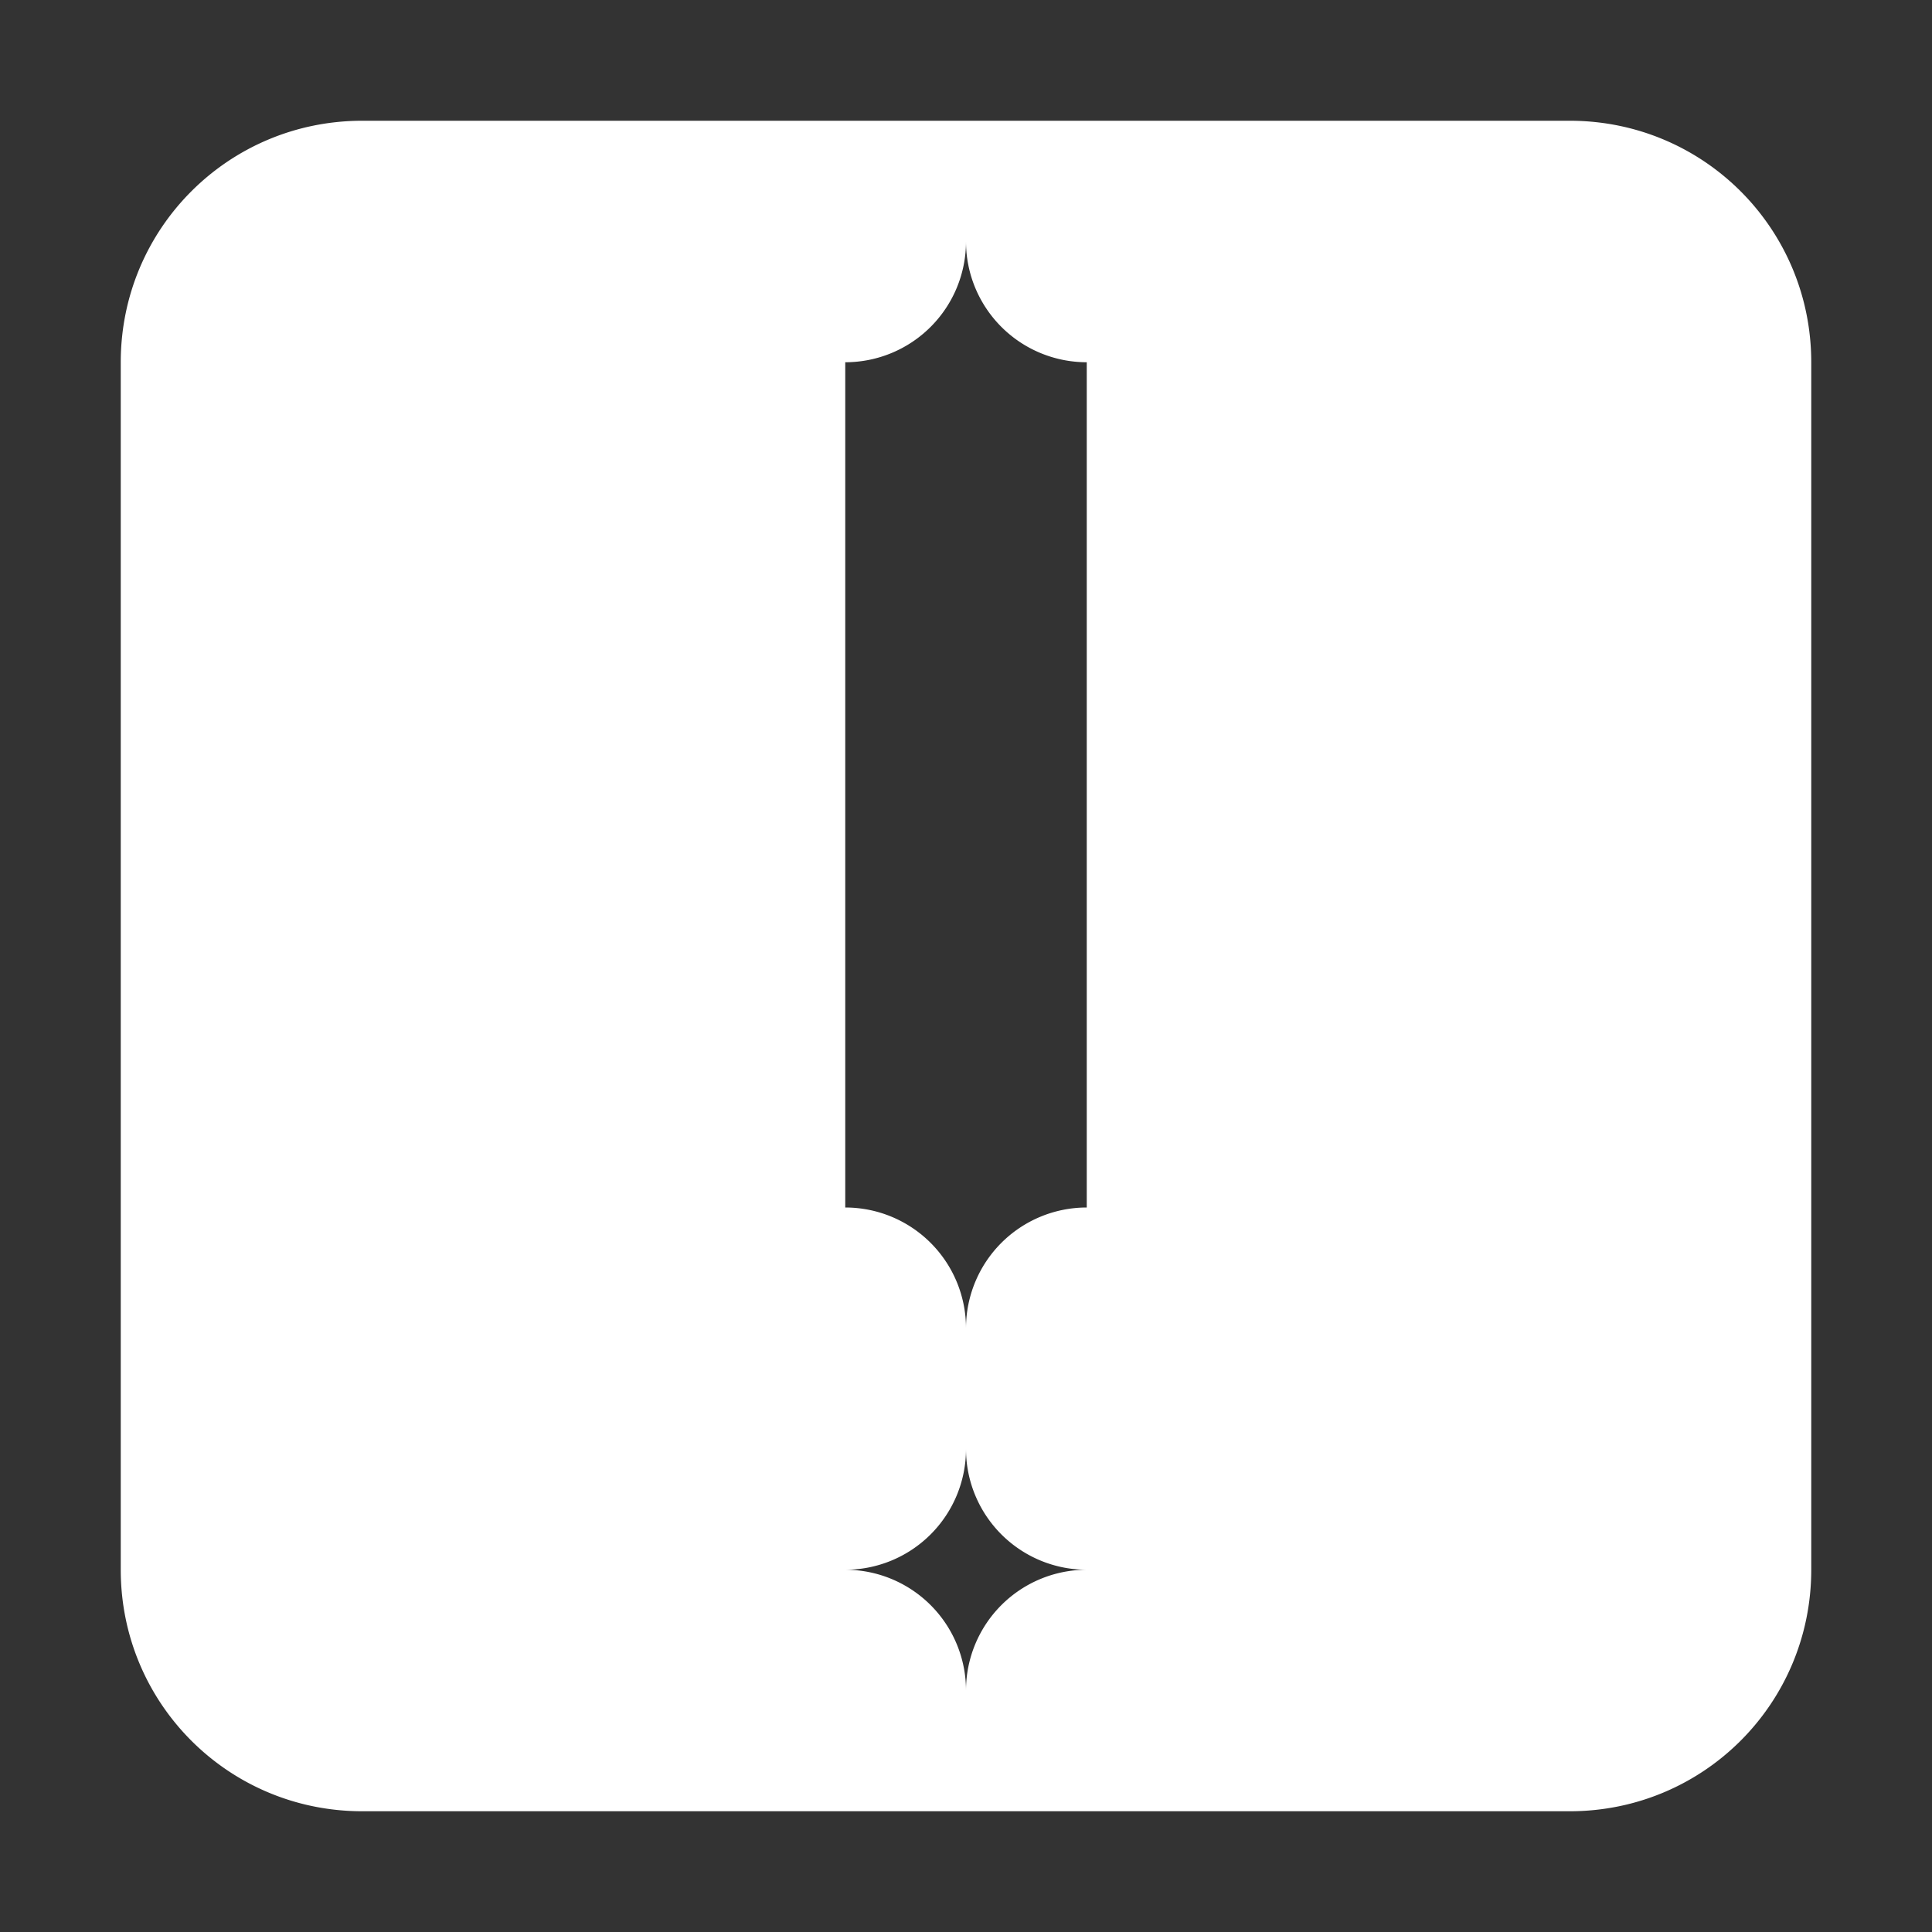 <?xml version="1.0" encoding="UTF-8" standalone="no"?>
<svg
   height="16"
   width="16"
   version="1.1"
   id="svg5"
   sodipodi:docname="vcs-resolve-none.svg"
   inkscape:version="1.2 (dc2aedaf03, 2022-05-15)"
   xmlns:inkscape="http://www.inkscape.org/namespaces/inkscape"
   xmlns:sodipodi="http://sodipodi.sourceforge.net/DTD/sodipodi-0.dtd"
   xmlns="http://www.w3.org/2000/svg"
   xmlns:svg="http://www.w3.org/2000/svg">
  <rect width="100%" height="100%" fill="#333333" stroke="none"/>
  <defs
     id="defs7" />
  <sodipodi:namedview
     id="namedview1"
     showgrid="true"
     pagecolor="#505050"
     bordercolor="#eeeeee"
     borderopacity="1"
     inkscape:showpageshadow="0"
     inkscape:pageopacity="0"
     inkscape:pagecheckerboard="0"
     inkscape:deskcolor="#505050"
     inkscape:zoom="65.8125"
     inkscape:cx="7.0731244"
     inkscape:cy="8.0075973"
     inkscape:window-width="2560"
     inkscape:window-height="1403"
     inkscape:window-x="0"
     inkscape:window-y="0"
     inkscape:window-maximized="1"
     inkscape:current-layer="svg5">
    <inkscape:grid
       type="xygrid"
       id="grid1px"
       empspacing="4" />
    <inkscape:grid
       type="xygrid"
       id="grid1pxdot"
       empspacing="1"
       dotted="true"
       originy="0.5"
       originx="0.5" />
  </sodipodi:namedview>
  <path
     id="rect234"
     style="fill:#ffffff;stroke-width:16;stroke-linecap:round;stroke-linejoin:round;stop-color:#000000"
     d="M 3 -1 C 1.892 -1 1 -1.892 1 -3 L 1 -13 C 1 -14.108 1.892 -15 3 -15 L 13 -15 C 14.108 -15 15 -14.108 15 -13 L 15 -3 C 15 -1.892 14.108 -1 13 -1 L 3 -1 z M 8 -2 A 1 -1 0 0 0 9 -3 L 9 -10 A 1 -1 0 0 0 8 -11 A 1 -1 0 0 0 7 -10 L 7 -3 A 1 -1 0 0 0 8 -2 z M 8 -12 A 1 -1 0 0 0 9 -13 A 1 -1 0 0 0 8 -14 A 1 -1 0 0 0 7 -13 A 1 -1 0 0 0 8 -12 z "
     transform="scale(1,-1)" />
</svg>
